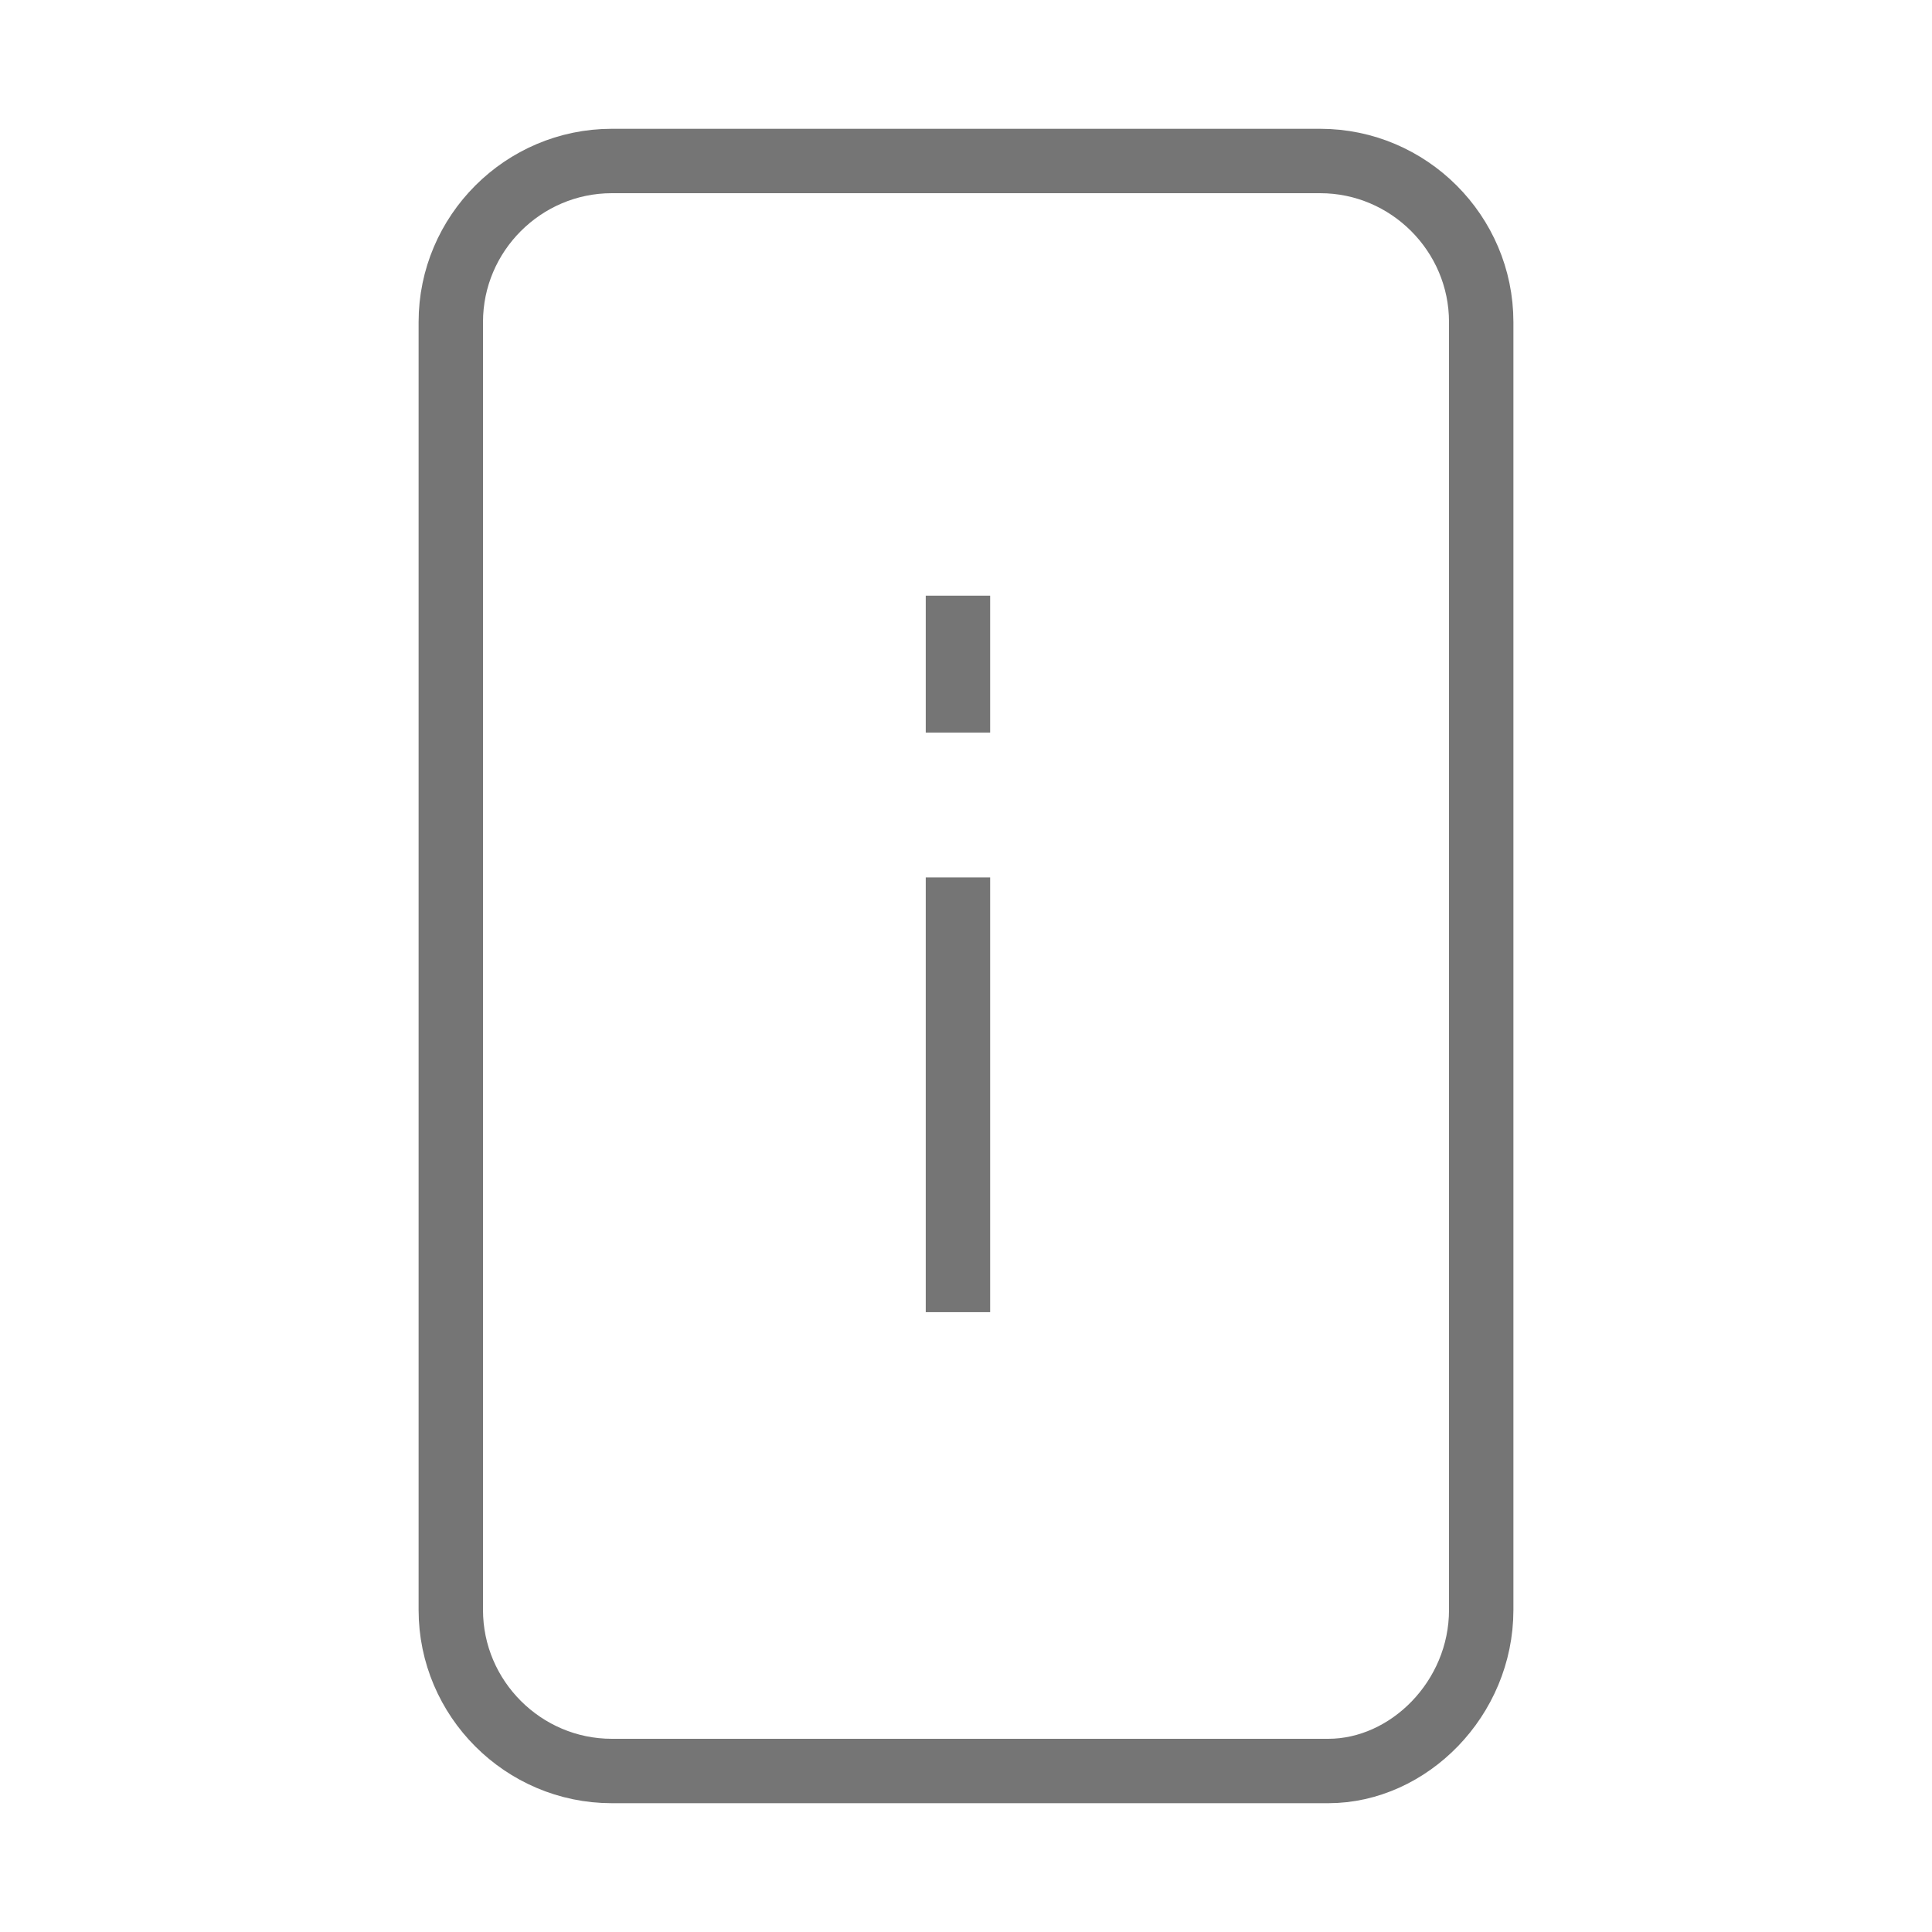 <?xml version="1.0" encoding="utf-8"?>
<!-- Generator: Adobe Illustrator 21.1.0, SVG Export Plug-In . SVG Version: 6.00 Build 0)  -->
<svg version="1.1" id="Ebene_1" xmlns="http://www.w3.org/2000/svg" xmlns:xlink="http://www.w3.org/1999/xlink" x="0px" y="0px"
	 viewBox="0 0 24 24" style="enable-background:new 0 0 24 24;" xml:space="preserve">
<style type="text/css">
	.st0{fill:none;stroke:#757575;stroke-width:0.8;stroke-miterlimit:10;}
</style>
<path id="Info" class="st0" d="M11.9,9.1V7.4 M11.9,16.3v-5.4 M18.4,20V4c0-1.1-0.9-2-2-2H7.6c-1.1,0-2,0.9-2,2v16c0,1.1,0.9,2,2,2
	h8.9C17.5,22,18.4,21.1,18.4,20z"/>
</svg>
